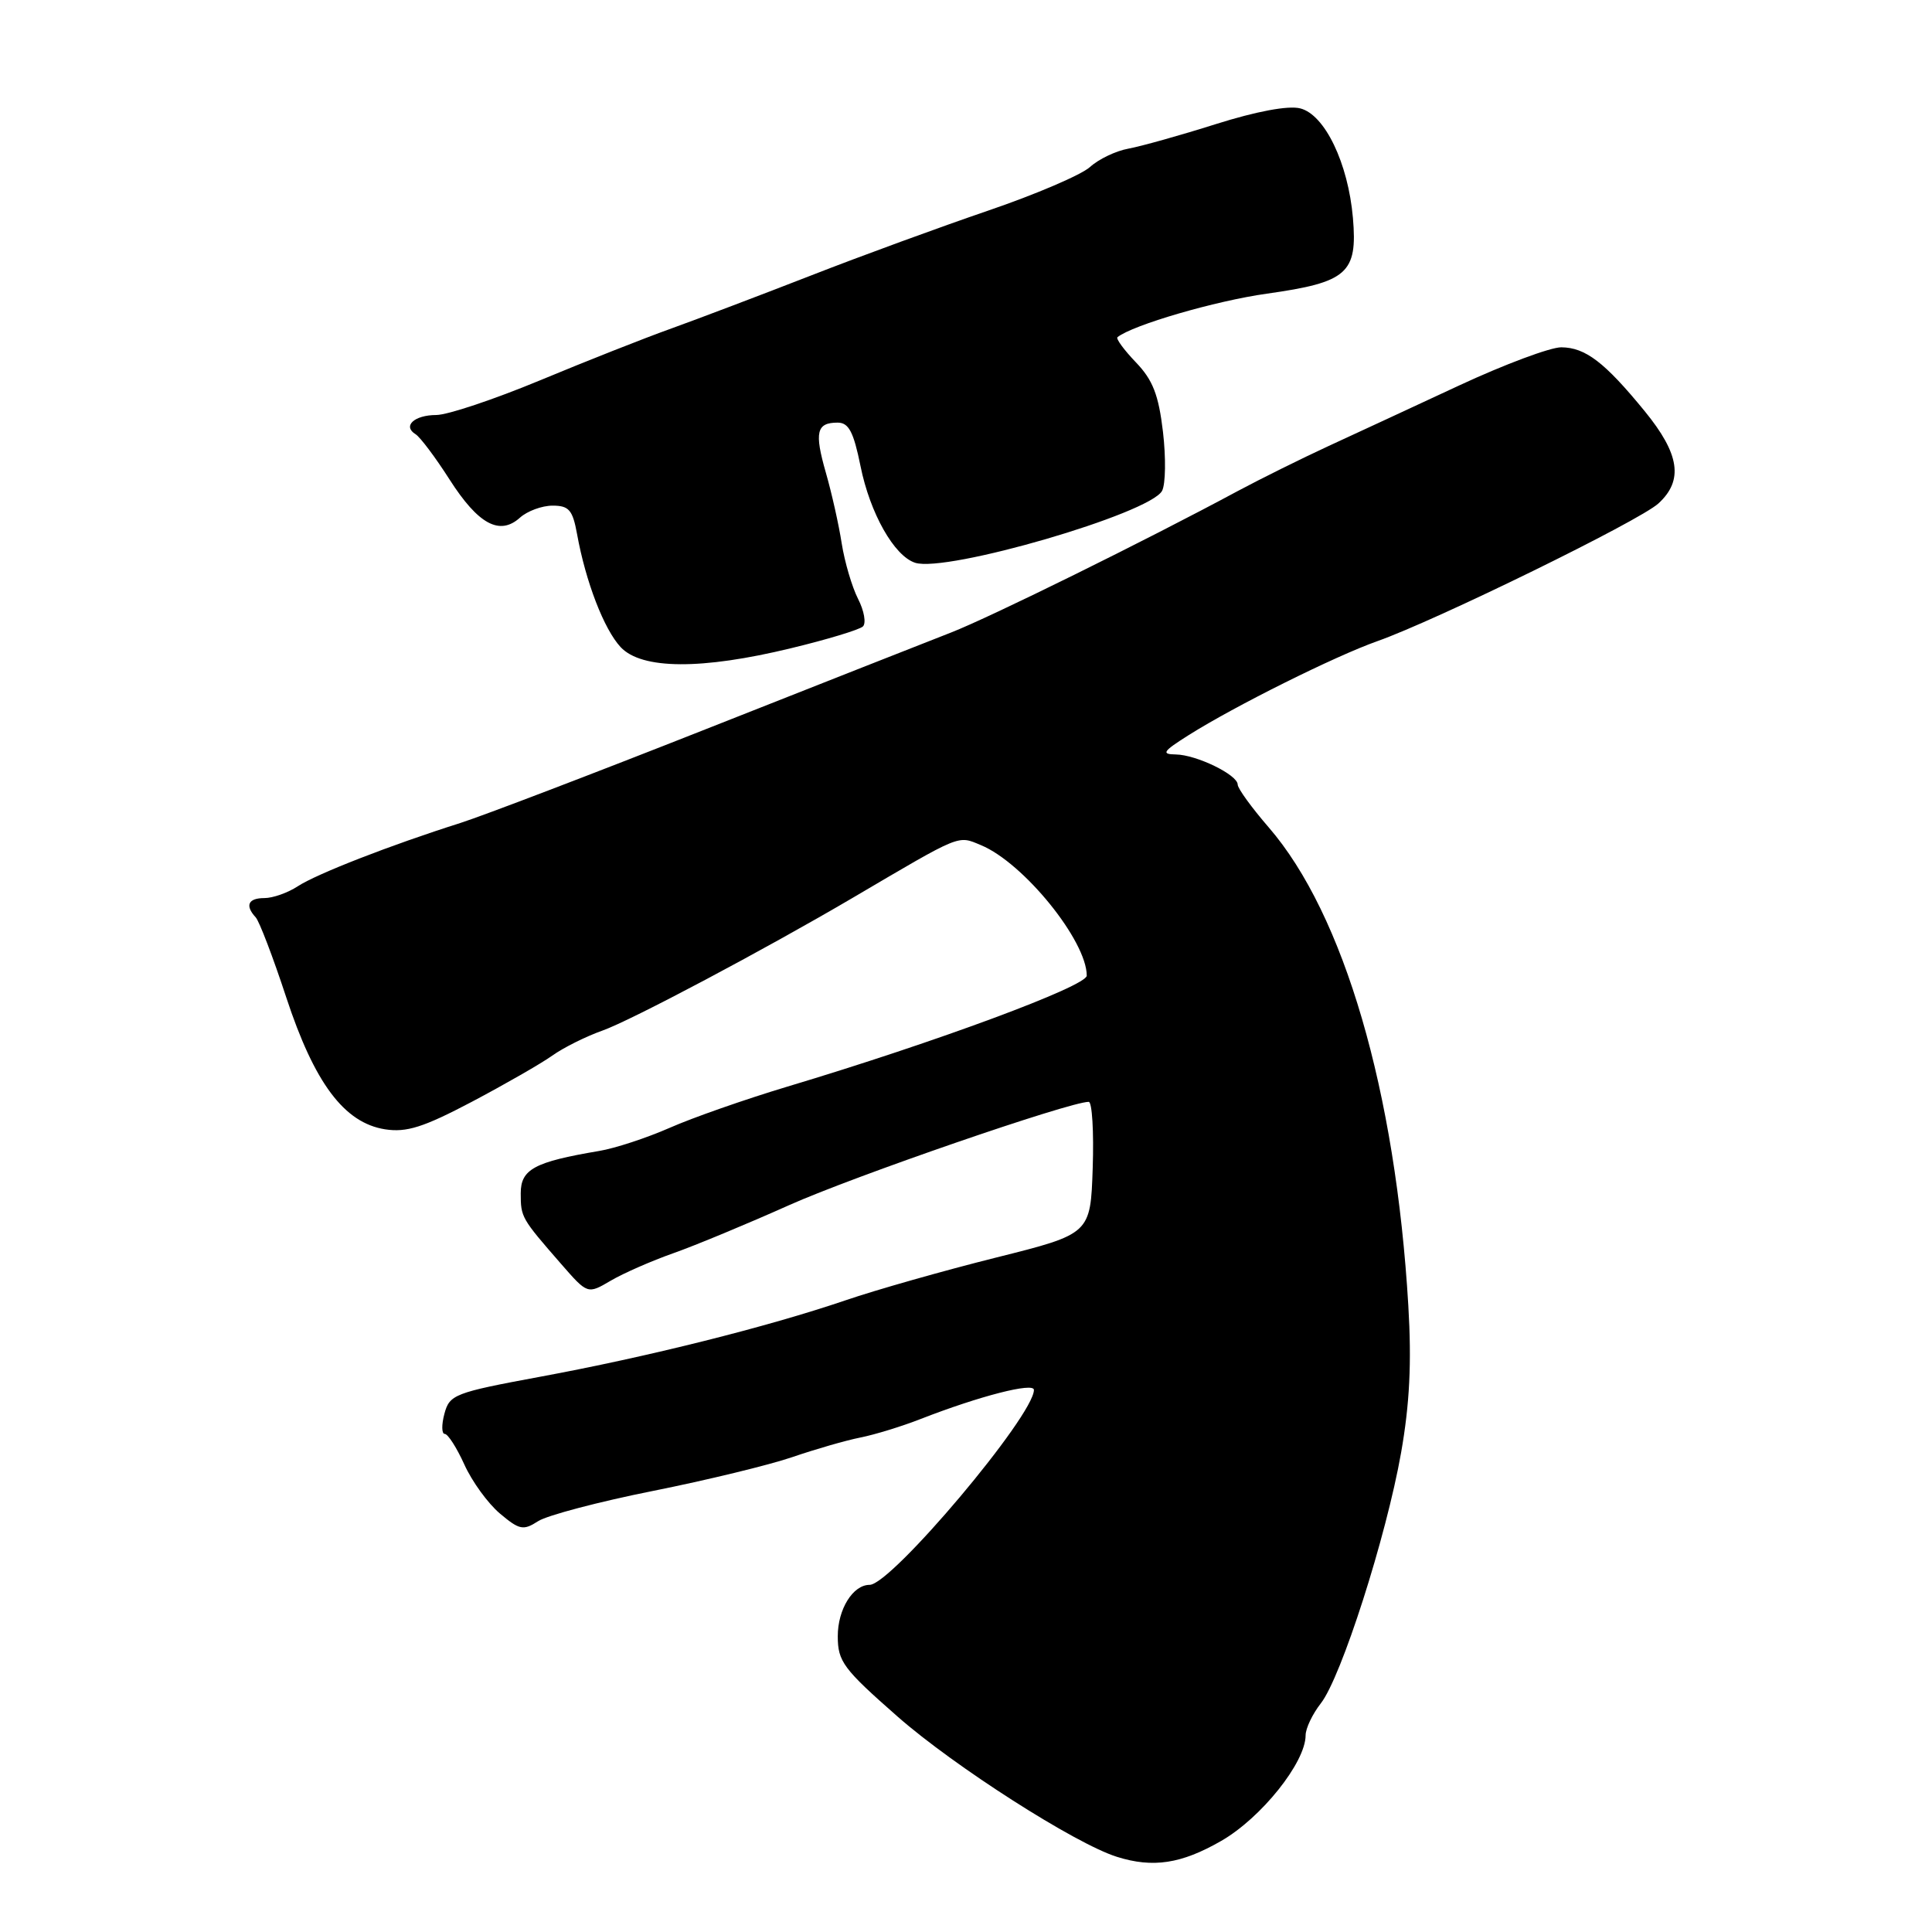 <?xml version="1.0" encoding="UTF-8" standalone="no"?>
<!DOCTYPE svg PUBLIC "-//W3C//DTD SVG 1.1//EN" "http://www.w3.org/Graphics/SVG/1.1/DTD/svg11.dtd" >
<svg xmlns="http://www.w3.org/2000/svg" xmlns:xlink="http://www.w3.org/1999/xlink" version="1.1" viewBox="0 0 256 256">
 <g >
 <path fill="currentColor"
d=" M 161.80 243.94 C 167.11 240.90 173.00 233.53 173.00 229.94 C 173.00 229.02 173.91 227.12 175.01 225.71 C 177.72 222.27 183.69 203.61 185.65 192.50 C 186.79 186.03 187.06 180.55 186.61 173.00 C 184.93 144.61 178.08 121.15 168.11 109.63 C 165.85 107.02 164.00 104.47 164.00 103.96 C 164.00 102.67 158.54 100.01 155.80 99.97 C 153.83 99.94 154.08 99.57 157.50 97.41 C 163.62 93.55 176.92 86.93 182.50 84.96 C 190.30 82.20 217.25 69.01 219.75 66.71 C 223.09 63.65 222.57 60.16 217.93 54.48 C 212.62 47.99 210.08 46.05 206.88 46.02 C 205.44 46.01 199.36 48.28 193.38 51.06 C 187.40 53.85 179.57 57.47 176.00 59.12 C 172.43 60.77 167.03 63.45 164.00 65.07 C 151.91 71.58 131.19 81.80 126.00 83.82 C 122.97 85.00 108.35 90.76 93.50 96.63 C 78.65 102.50 64.03 108.08 61.00 109.05 C 51.75 111.98 41.95 115.80 39.45 117.44 C 38.14 118.30 36.15 119.00 35.04 119.00 C 32.88 119.00 32.43 119.98 33.88 121.55 C 34.36 122.07 36.18 126.84 37.92 132.13 C 41.66 143.51 45.61 148.79 51.02 149.64 C 53.87 150.08 56.09 149.38 62.51 146.00 C 66.88 143.69 71.68 140.94 73.17 139.88 C 74.65 138.82 77.65 137.33 79.82 136.56 C 83.59 135.23 101.31 125.83 113.00 118.96 C 127.54 110.41 126.85 110.69 129.99 111.99 C 135.63 114.33 144.00 124.66 144.00 129.28 C 144.00 130.67 124.03 138.08 104.34 143.98 C 98.75 145.66 91.72 148.12 88.72 149.45 C 85.71 150.77 81.51 152.16 79.38 152.51 C 70.80 153.96 69.00 154.93 69.00 158.12 C 69.00 161.30 69.08 161.43 74.37 167.50 C 77.86 171.50 77.86 171.50 80.92 169.70 C 82.60 168.71 86.35 167.07 89.24 166.05 C 92.13 165.03 99.02 162.17 104.56 159.69 C 113.09 155.87 141.71 146.00 144.26 146.00 C 144.71 146.00 144.95 149.94 144.79 154.75 C 144.50 163.50 144.50 163.50 132.00 166.63 C 125.12 168.35 116.12 170.90 112.00 172.31 C 101.68 175.82 85.80 179.80 71.55 182.43 C 60.22 184.53 59.57 184.79 58.89 187.32 C 58.49 188.80 58.52 190.00 58.93 190.00 C 59.35 190.00 60.52 191.83 61.53 194.06 C 62.54 196.30 64.66 199.22 66.24 200.55 C 68.83 202.73 69.34 202.83 71.31 201.56 C 72.51 200.79 79.35 198.99 86.50 197.56 C 93.65 196.13 101.97 194.11 105.00 193.07 C 108.03 192.03 112.08 190.86 114.00 190.48 C 115.92 190.10 119.53 188.99 122.00 188.02 C 129.80 184.98 137.00 183.13 137.00 184.17 C 137.00 187.58 118.10 210.00 115.23 210.00 C 113.01 210.00 111.00 213.25 111.01 216.82 C 111.01 220.16 111.74 221.14 118.95 227.47 C 126.44 234.05 142.50 244.32 148.00 246.04 C 152.77 247.54 156.53 246.97 161.80 243.94 Z  M 104.82 85.89 C 109.60 84.74 113.88 83.44 114.34 83.01 C 114.79 82.58 114.51 80.94 113.70 79.36 C 112.90 77.79 111.92 74.47 111.53 72.00 C 111.15 69.53 110.20 65.31 109.43 62.63 C 107.89 57.26 108.19 56.00 110.99 56.00 C 112.46 56.00 113.10 57.21 114.02 61.75 C 115.28 68.01 118.48 73.67 121.26 74.57 C 125.40 75.91 152.37 68.05 153.98 65.04 C 154.45 64.16 154.50 60.64 154.10 57.22 C 153.52 52.32 152.76 50.35 150.51 48.01 C 148.93 46.36 147.84 44.87 148.07 44.68 C 150.09 43.06 161.08 39.86 167.88 38.91 C 178.53 37.41 179.90 36.21 179.27 28.88 C 178.64 21.62 175.54 15.17 172.28 14.36 C 170.70 13.96 166.48 14.75 161.12 16.44 C 156.38 17.94 151.15 19.40 149.50 19.70 C 147.85 20.00 145.57 21.09 144.43 22.13 C 143.28 23.17 137.21 25.77 130.93 27.91 C 124.64 30.06 114.10 33.91 107.50 36.49 C 100.90 39.06 92.58 42.22 89.00 43.51 C 85.42 44.79 77.55 47.90 71.50 50.42 C 65.45 52.93 59.29 54.99 57.81 54.99 C 54.88 55.00 53.31 56.46 55.07 57.54 C 55.67 57.91 57.70 60.61 59.57 63.54 C 63.37 69.48 66.21 71.02 68.90 68.59 C 69.87 67.72 71.81 67.00 73.22 67.00 C 75.39 67.00 75.88 67.57 76.46 70.75 C 77.61 77.11 80.04 83.39 82.24 85.75 C 85.03 88.72 92.96 88.77 104.82 85.89 Z "/>
</g>
</svg>